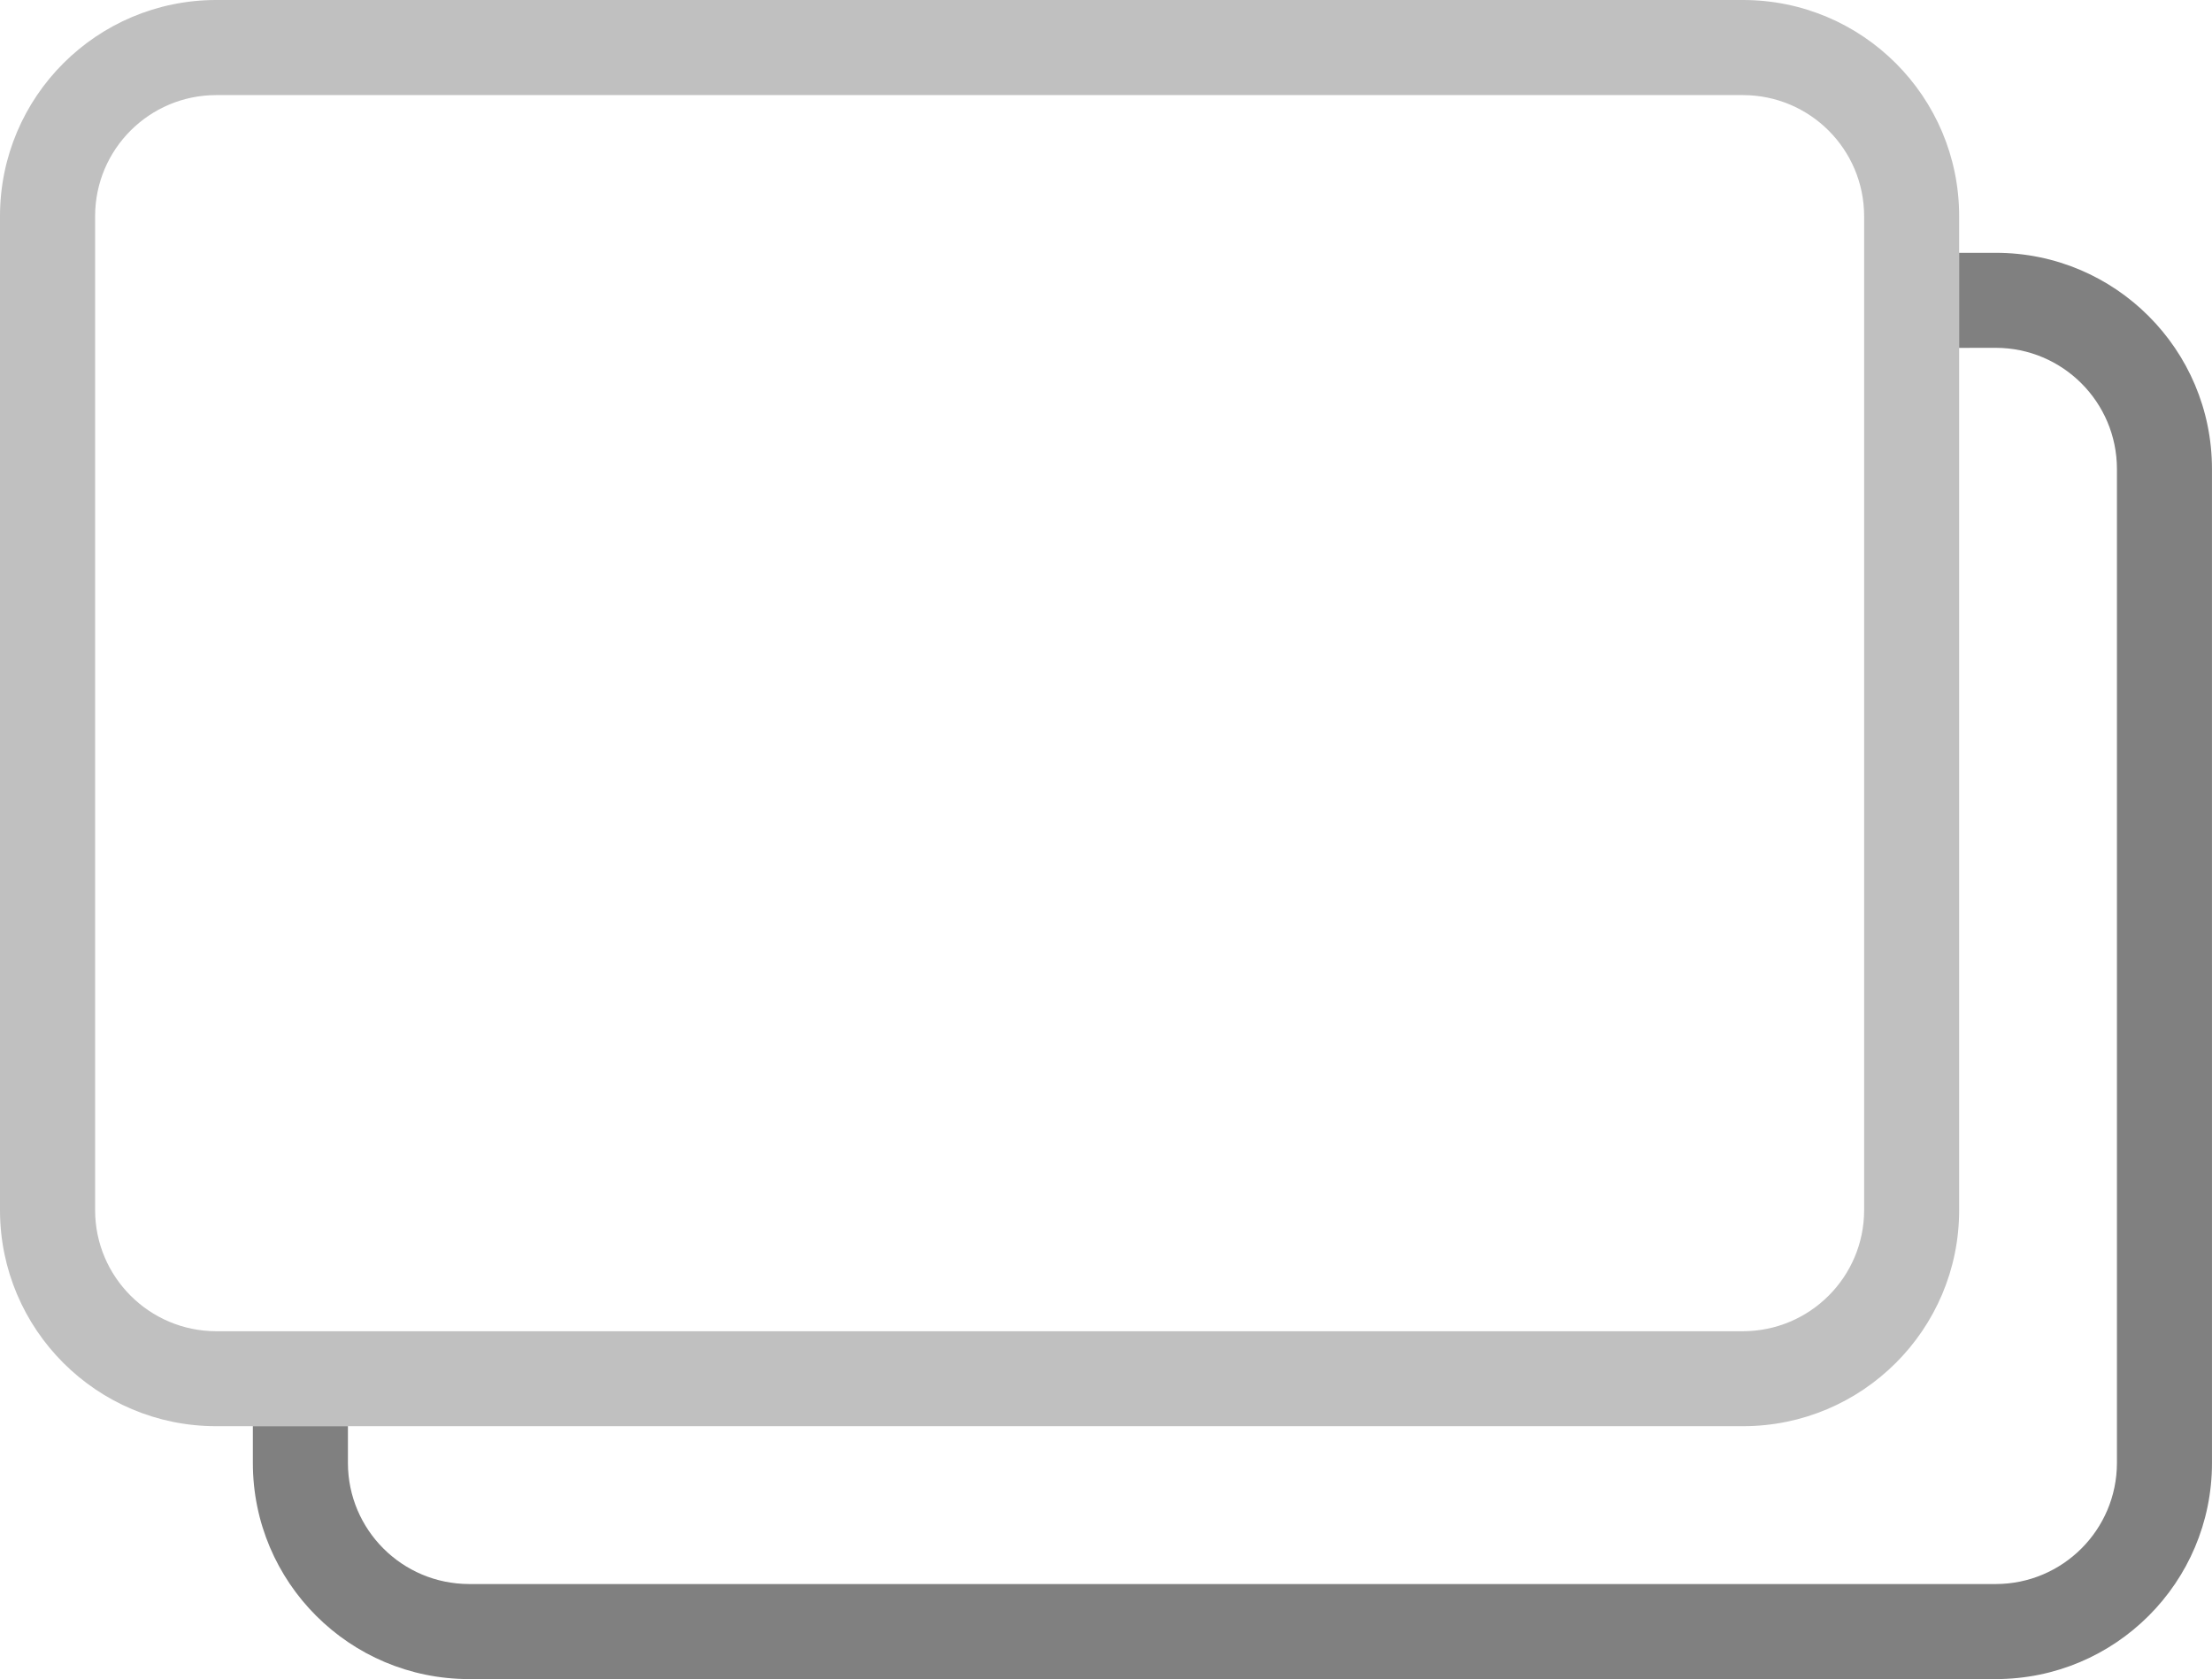 <?xml version="1.0" encoding="utf-8"?>
<!DOCTYPE svg PUBLIC "-//W3C//DTD SVG 1.1//EN" "http://www.w3.org/Graphics/SVG/1.1/DTD/svg11.dtd">
<svg version="1.1" id="Layer_1" xmlns="http://www.w3.org/2000/svg" xmlns:xlink="http://www.w3.org/1999/xlink" x="0px" y="0px"
	 width="83.77px" height="63.6px" viewBox="0 0 83.77 63.6" enable-background="new 0 0 83.77 63.6" xml:space="preserve">
<linearGradient id="gradient" gradientUnits="userSpaceOnUse" x1="17.139" y1="63.6" x2="17.139" y2="0">
	<stop  offset="0" style="stop-color:#404040"/>
	<stop  offset="1" style="stop-color:#A0A0A0"/>
</linearGradient>
<path fill="#C0C0C0" d="M11.377,54.022H8.186c-4.521,0-8.182-3.664-8.186-8.178l0,0V8.185C0.004,3.663,3.664,0.004,8.186,0l0,0
	h57.822c4.521,0,8.186,3.663,8.186,8.185l0,0v3.191v34.468c0,4.514-3.664,8.178-8.186,8.178l0,0H11.377L11.377,54.022z M3.602,8.185
	v37.66c0.004,2.523,2.055,4.576,4.584,4.58l0,0h3.191h54.631c2.535-0.004,4.584-2.057,4.588-4.58l0,0V11.376V8.185
	c-0.004-2.53-2.053-4.579-4.588-4.583l0,0H8.186C5.656,3.605,3.605,5.654,3.602,8.185L3.602,8.185z"/>
<path fill="#808080" d="M75.584,9.576h-1.391v3.601l1.391-0.002c2.531,0.005,4.582,2.055,4.586,4.586v37.656
	c-0.004,2.529-2.055,4.58-4.586,4.584H17.766c-2.539-0.004-4.586-2.055-4.59-4.584v-1.395h-3.6v1.395
	c0,4.523,3.666,8.184,8.189,8.184h57.818c4.52,0,8.186-3.66,8.186-8.184V17.761C83.766,13.241,80.104,9.576,75.584,9.576z"/>
</svg>
